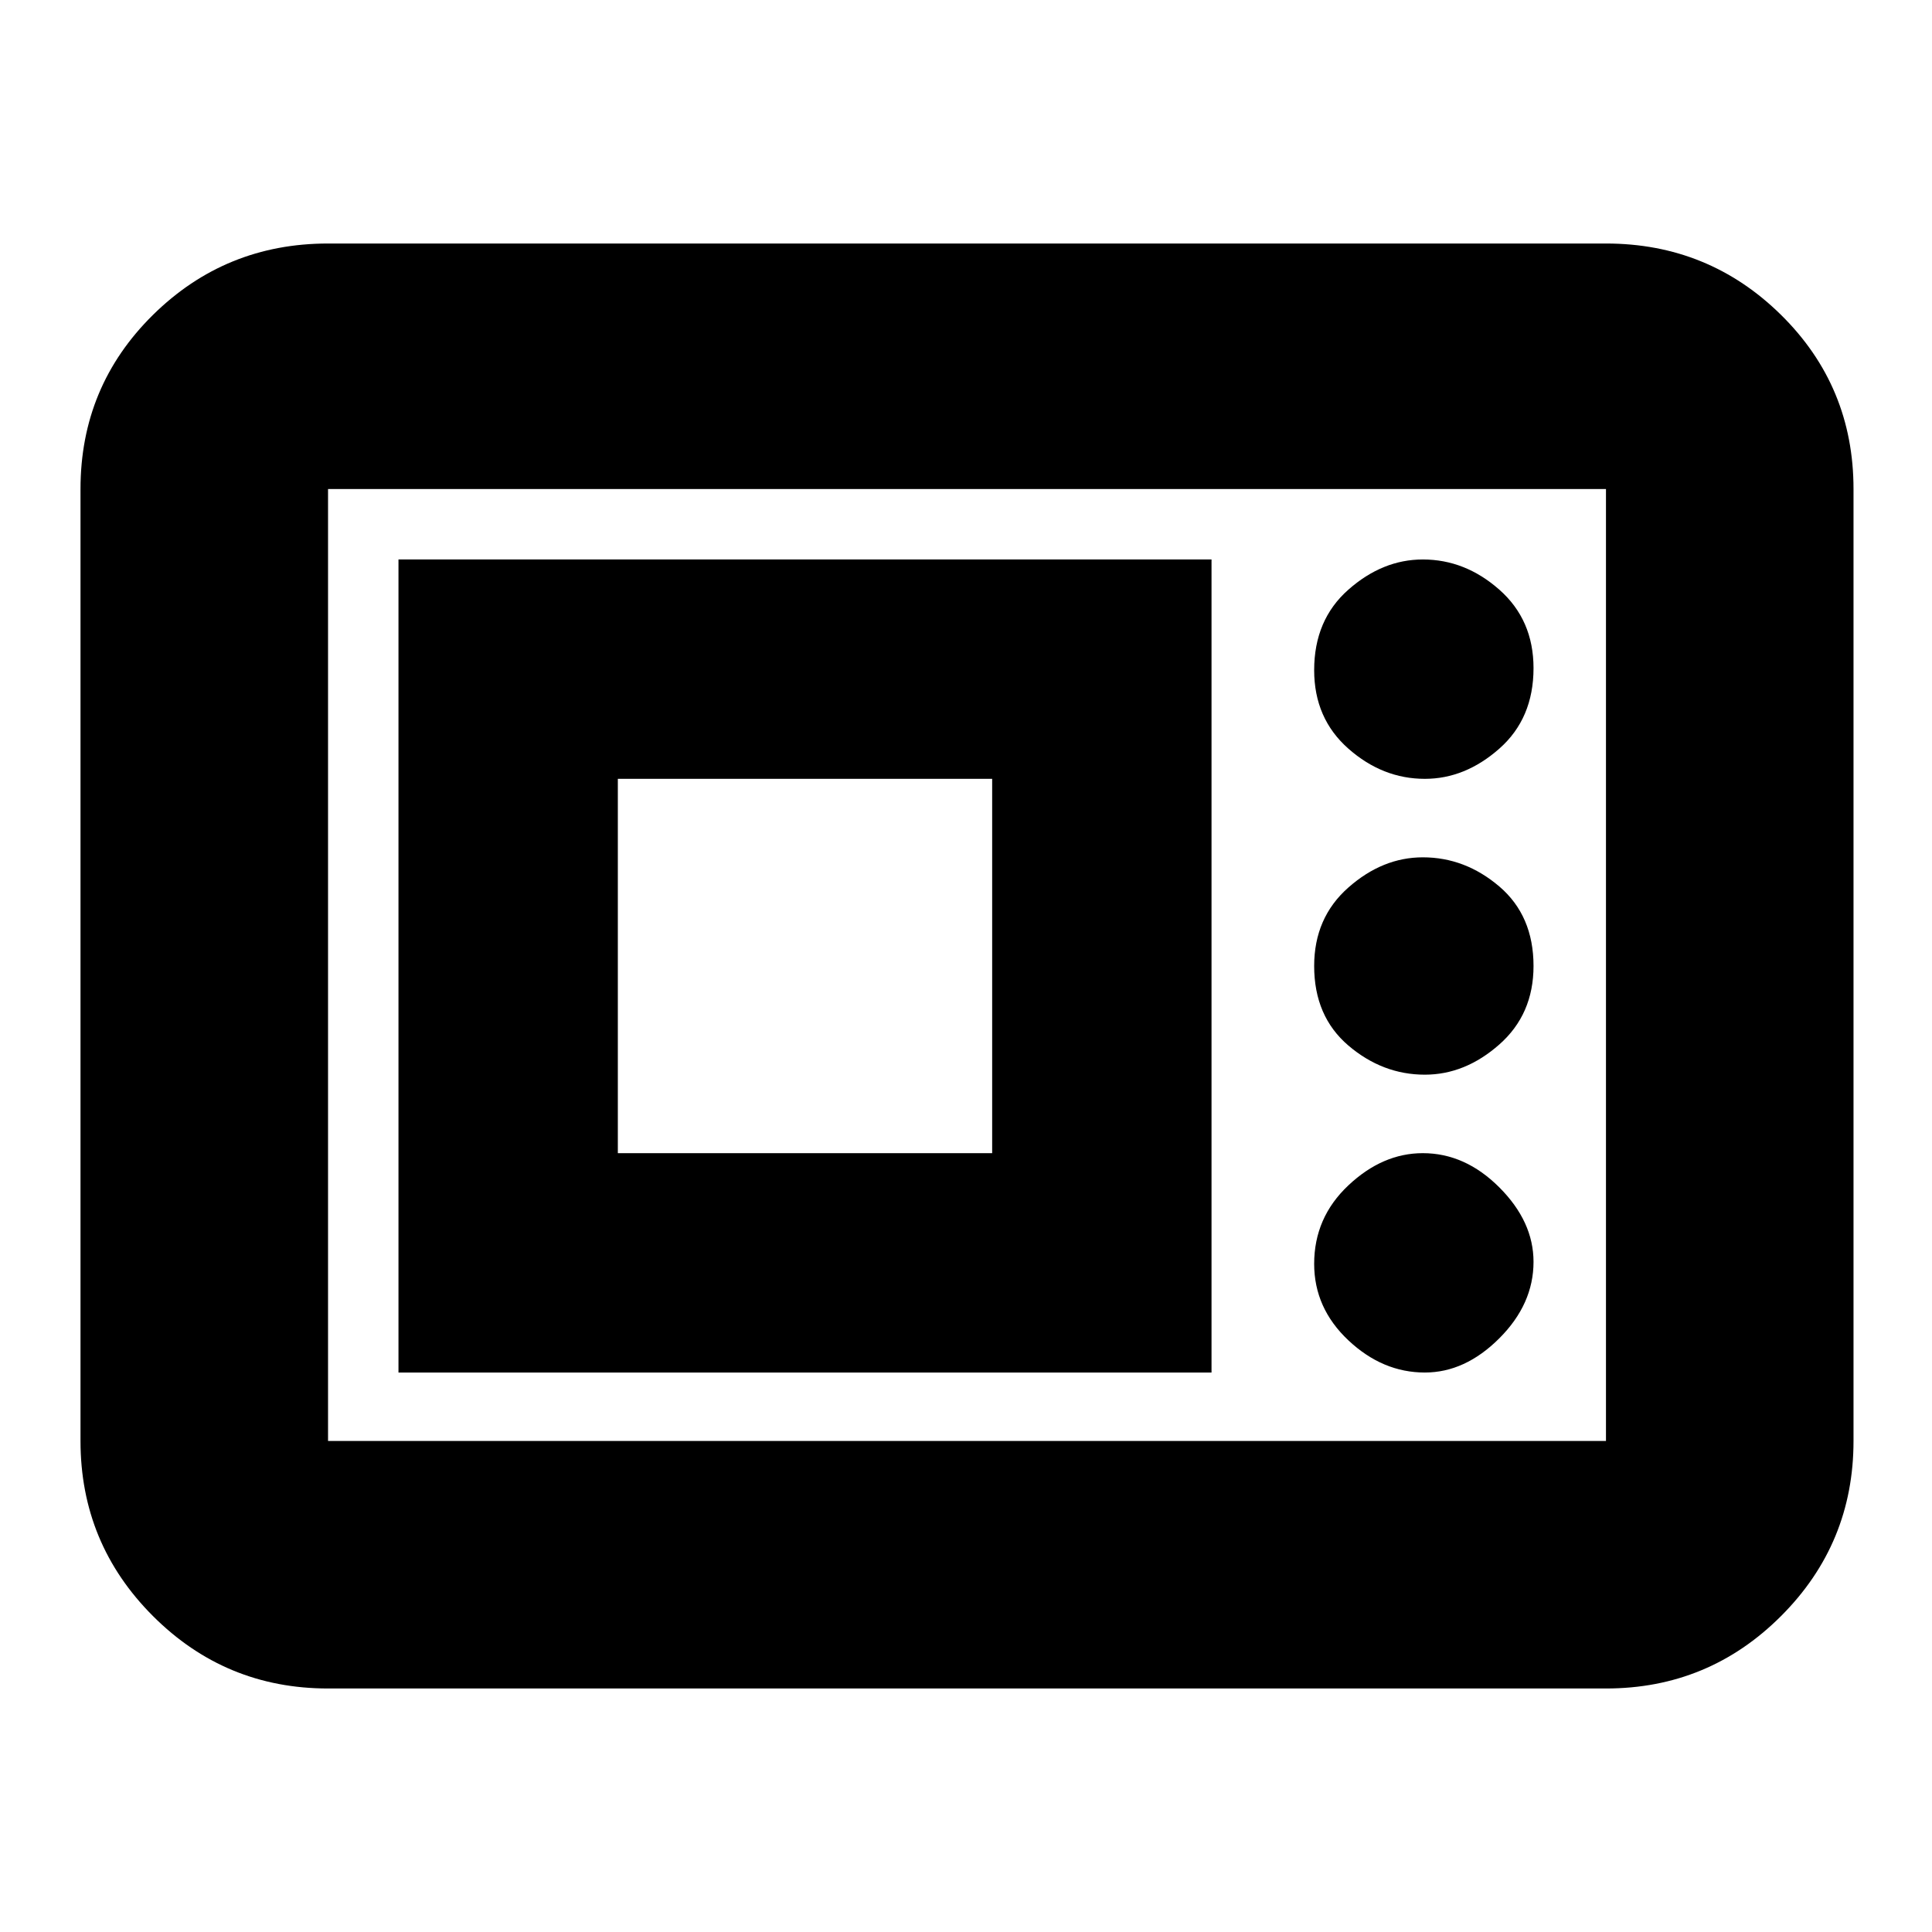 <svg xmlns="http://www.w3.org/2000/svg" height="24" width="24"><path d="M4.075 20.975q-1.275 0-2.175-.9-.9-.9-.9-2.175V6.075q0-1.275.9-2.163.9-.887 2.175-.887H19.95q1.275 0 2.175.887.9.888.9 2.163V17.9q0 1.275-.9 2.175-.9.9-2.175.9Zm0-3.075H19.95V6.075H4.075V17.9Zm.875-.85h10.1V6.95H4.95Zm12.75 0q.5 0 .925-.425.425-.425.425-.95 0-.5-.425-.925-.425-.425-.95-.425-.5 0-.925.4-.425.4-.425.975 0 .55.425.95.425.4.95.4ZM7.675 14.325v-4.65h4.65v4.65ZM17.7 13.35q.5 0 .925-.375.425-.375.425-.975 0-.625-.425-.988-.425-.362-.95-.362-.5 0-.925.375-.425.375-.425.975 0 .625.425.988.425.362.95.362Zm0-3.675q.5 0 .925-.375.425-.375.425-1 0-.6-.425-.975t-.95-.375q-.5 0-.925.375-.425.375-.425 1 0 .6.425.975t.95.375ZM4.075 17.9V6.075 17.9Z"/></svg>